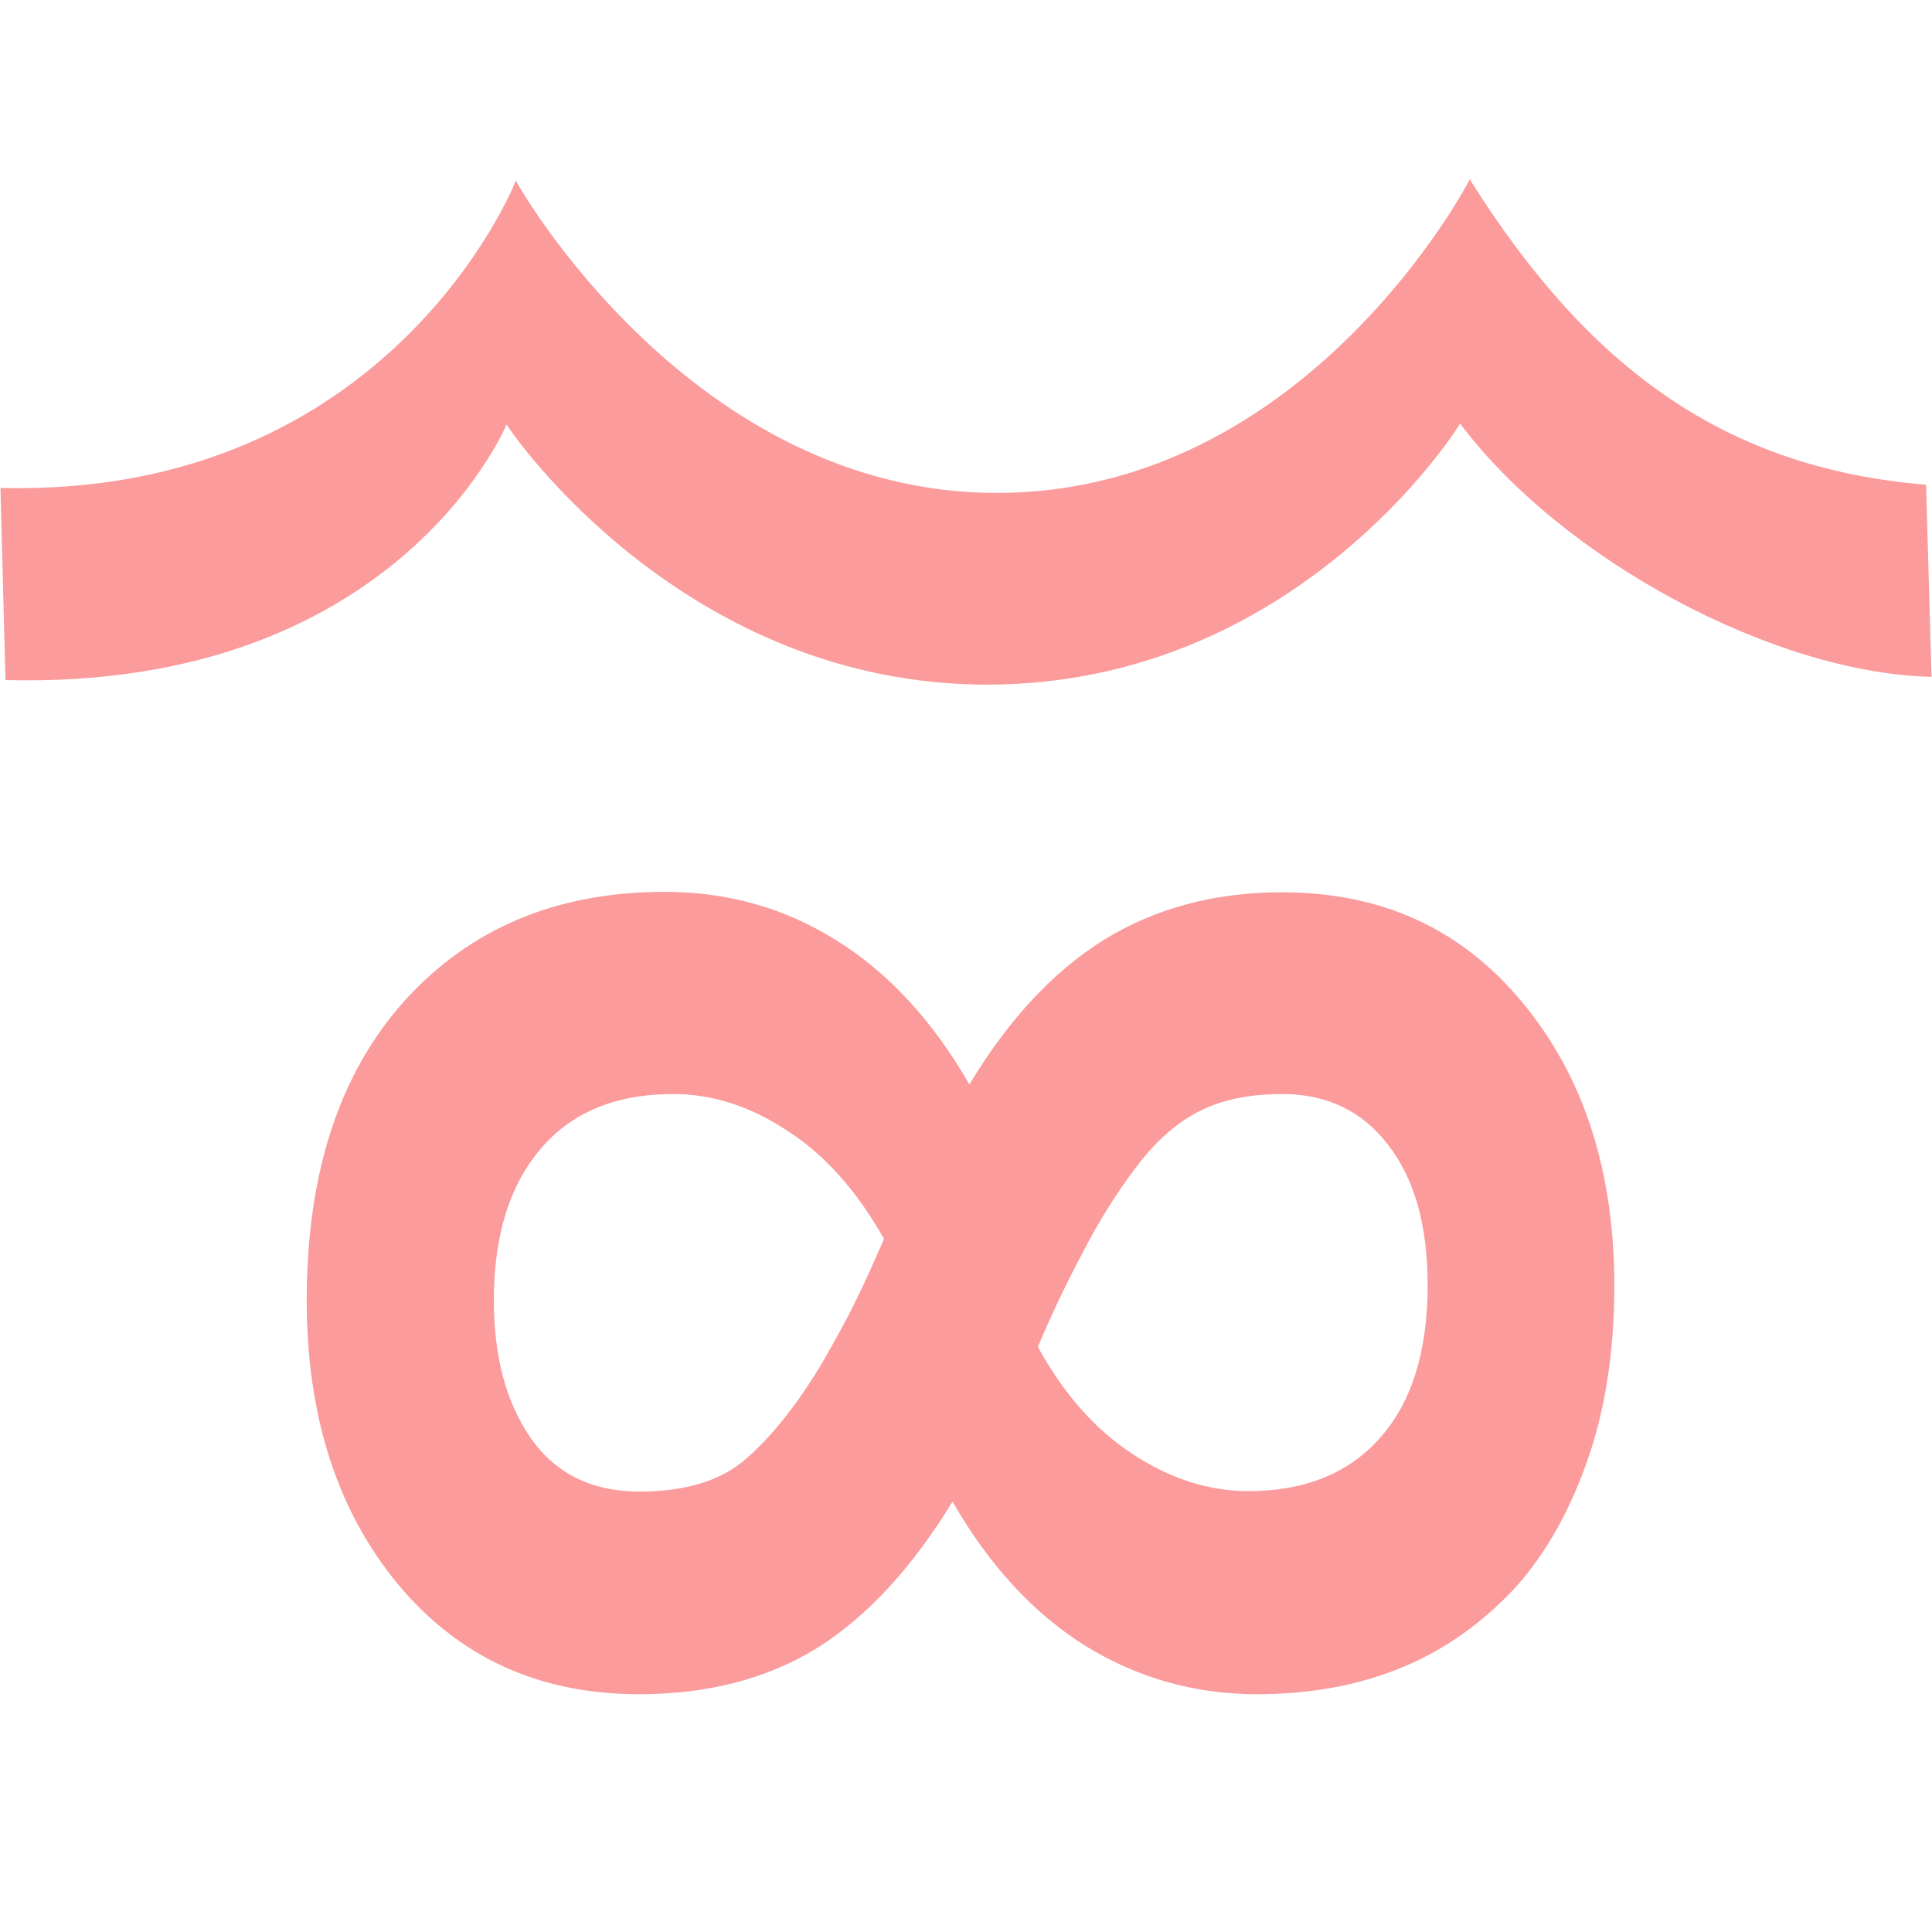 <?xml version="1.0" encoding="UTF-8" standalone="no"?>
<!-- Created with Inkscape (http://www.inkscape.org/) -->

<svg
   xmlns:dc="http://purl.org/dc/elements/1.1/"
   xmlns:cc="http://creativecommons.org/ns#"
   xmlns:rdf="http://www.w3.org/1999/02/22-rdf-syntax-ns#"
   xmlns:svg="http://www.w3.org/2000/svg"
   xmlns="http://www.w3.org/2000/svg"
   xmlns:sodipodi="http://sodipodi.sourceforge.net/DTD/sodipodi-0.dtd"
   xmlns:inkscape="http://www.inkscape.org/namespaces/inkscape"
   width="16"
   height="16"
   viewBox="0 0 4.233 4.233"
   version="1.1"
   id="svg8"
   inkscape:version="0.92.4 (5da689c313, 2019-01-14)"
   sodipodi:docname="ocean_icon.svg">
  <defs
     id="defs2" />
  <sodipodi:namedview
     id="base"
     pagecolor="#ffffff"
     bordercolor="#666666"
     borderopacity="1.0"
     inkscape:pageopacity="0.0"
     inkscape:pageshadow="2"
     inkscape:zoom="24.157914"
     inkscape:cx="6.6898306"
     inkscape:cy="8.0445516"
     inkscape:document-units="mm"
     inkscape:current-layer="layer1"
     showgrid="false"
     inkscape:window-width="1366"
     inkscape:window-height="706"
     inkscape:window-x="-8"
     inkscape:window-y="-8"
     inkscape:window-maximized="1"
     units="px" />
  <g
     inkscape:label="Layer 1"
     inkscape:groupmode="layer"
     id="layer1"
     transform="translate(0.531,-182.383)">
    <path
       style="color:#000000;font-style:normal;font-variant:normal;font-weight:normal;font-stretch:normal;font-size:medium;line-height:normal;font-family:sans-serif;font-variant-ligatures:normal;font-variant-position:normal;font-variant-caps:normal;font-variant-numeric:normal;font-variant-alternates:normal;font-feature-settings:normal;text-indent:0;text-align:start;text-decoration:none;text-decoration-line:none;text-decoration-style:solid;text-decoration-color:#000000;letter-spacing:normal;word-spacing:normal;text-transform:none;writing-mode:lr-tb;direction:ltr;text-orientation:mixed;dominant-baseline:auto;baseline-shift:baseline;text-anchor:start;white-space:normal;shape-padding:0;clip-rule:nonzero;display:inline;overflow:visible;visibility:visible;opacity:1;isolation:auto;mix-blend-mode:normal;color-interpolation:sRGB;color-interpolation-filters:linearRGB;solid-color:#000000;solid-opacity:1;vector-effect:none;fill:#fb9b9b;fill-opacity:1;fill-rule:nonzero;stroke:none;stroke-width:0.006px;stroke-linecap:butt;stroke-linejoin:miter;stroke-miterlimit:4;stroke-dasharray:none;stroke-dashoffset:0;stroke-opacity:1;color-rendering:auto;image-rendering:auto;shape-rendering:auto;text-rendering:auto;enable-background:accumulate"
       d="m 2.69,182.775 -0.004,0.007 c 0,0 -0.353,0.677 -1.027,0.681 -0.674,0.004 -1.057,-0.679 -1.057,-0.679 l -0.003,-0.006 -0.002,0.006 c 0,0 -0.274,0.69 -1.127,0.668 l 0.011,0.421 c 0.847,0.022 1.091,-0.544 1.098,-0.56 0.008,0.015 0.389,0.574 1.06,0.57 0.669,-0.004 1.02,-0.555 1.029,-0.572 0.225,0.299 0.688,0.547 1.033,0.555 l -0.012,-0.421 c -0.44,-0.036 -0.738,-0.255 -0.996,-0.663 z"
       id="path10"
       inkscape:connector-curvature="0"
       sodipodi:nodetypes="ccsccccccsccccc" />
    <g
       aria-label="∞"
       style="font-style:normal;font-variant:normal;font-weight:bold;font-stretch:normal;font-size:3.976px;line-height:1.25;font-family:sans-serif;-inkscape-font-specification:'sans-serif, Bold';font-variant-ligatures:normal;font-variant-caps:normal;font-variant-numeric:normal;font-feature-settings:bold;text-align:start;letter-spacing:0px;word-spacing:0px;writing-mode:lr-tb;text-anchor:start;fill:#fb9b9b;fill-opacity:1;stroke:none;stroke-width:0.099"
       id="text20">
      <path
         d="m 3.006,185.199 q 0,0.223 -0.063,0.395 -0.062,0.171 -0.164,0.278 -0.111,0.115 -0.25,0.169 -0.137,0.054 -0.306,0.054 -0.204,0 -0.376,-0.106 -0.171,-0.107 -0.291,-0.316 -0.133,0.218 -0.297,0.321 -0.164,0.101 -0.39,0.101 -0.328,0 -0.529,-0.242 -0.199,-0.242 -0.199,-0.621 0,-0.418 0.215,-0.657 0.216,-0.238 0.569,-0.238 0.207,0 0.376,0.106 0.171,0.106 0.292,0.316 0.128,-0.213 0.295,-0.317 0.169,-0.104 0.39,-0.104 0.328,0 0.527,0.242 0.201,0.242 0.201,0.621 z m -0.409,0 q 0,-0.197 -0.087,-0.308 -0.085,-0.111 -0.232,-0.111 -0.107,0 -0.182,0.038 -0.074,0.038 -0.136,0.12 -0.065,0.085 -0.118,0.188 -0.054,0.101 -0.099,0.208 0.085,0.155 0.208,0.235 0.123,0.081 0.253,0.081 0.186,0 0.289,-0.117 0.104,-0.117 0.104,-0.335 z m -1.192,-0.103 q -0.088,-0.156 -0.21,-0.235 -0.122,-0.081 -0.251,-0.081 -0.19,0 -0.292,0.122 -0.101,0.12 -0.101,0.33 0,0.185 0.081,0.302 0.082,0.117 0.238,0.117 0.153,0 0.235,-0.073 0.084,-0.074 0.163,-0.205 0.047,-0.081 0.073,-0.134 0.027,-0.054 0.065,-0.142 z"
         style="font-style:normal;font-variant:normal;font-weight:bold;font-stretch:normal;font-size:3.976px;font-family:sans-serif;-inkscape-font-specification:'sans-serif, Bold';font-variant-ligatures:normal;font-variant-caps:normal;font-variant-numeric:normal;font-feature-settings:bold;text-align:start;writing-mode:lr-tb;text-anchor:start;fill:#fb9b9b;fill-opacity:1;stroke-width:0.081"
         id="path827"
         inkscape:connector-curvature="0" />
    </g>
  </g>
</svg>
